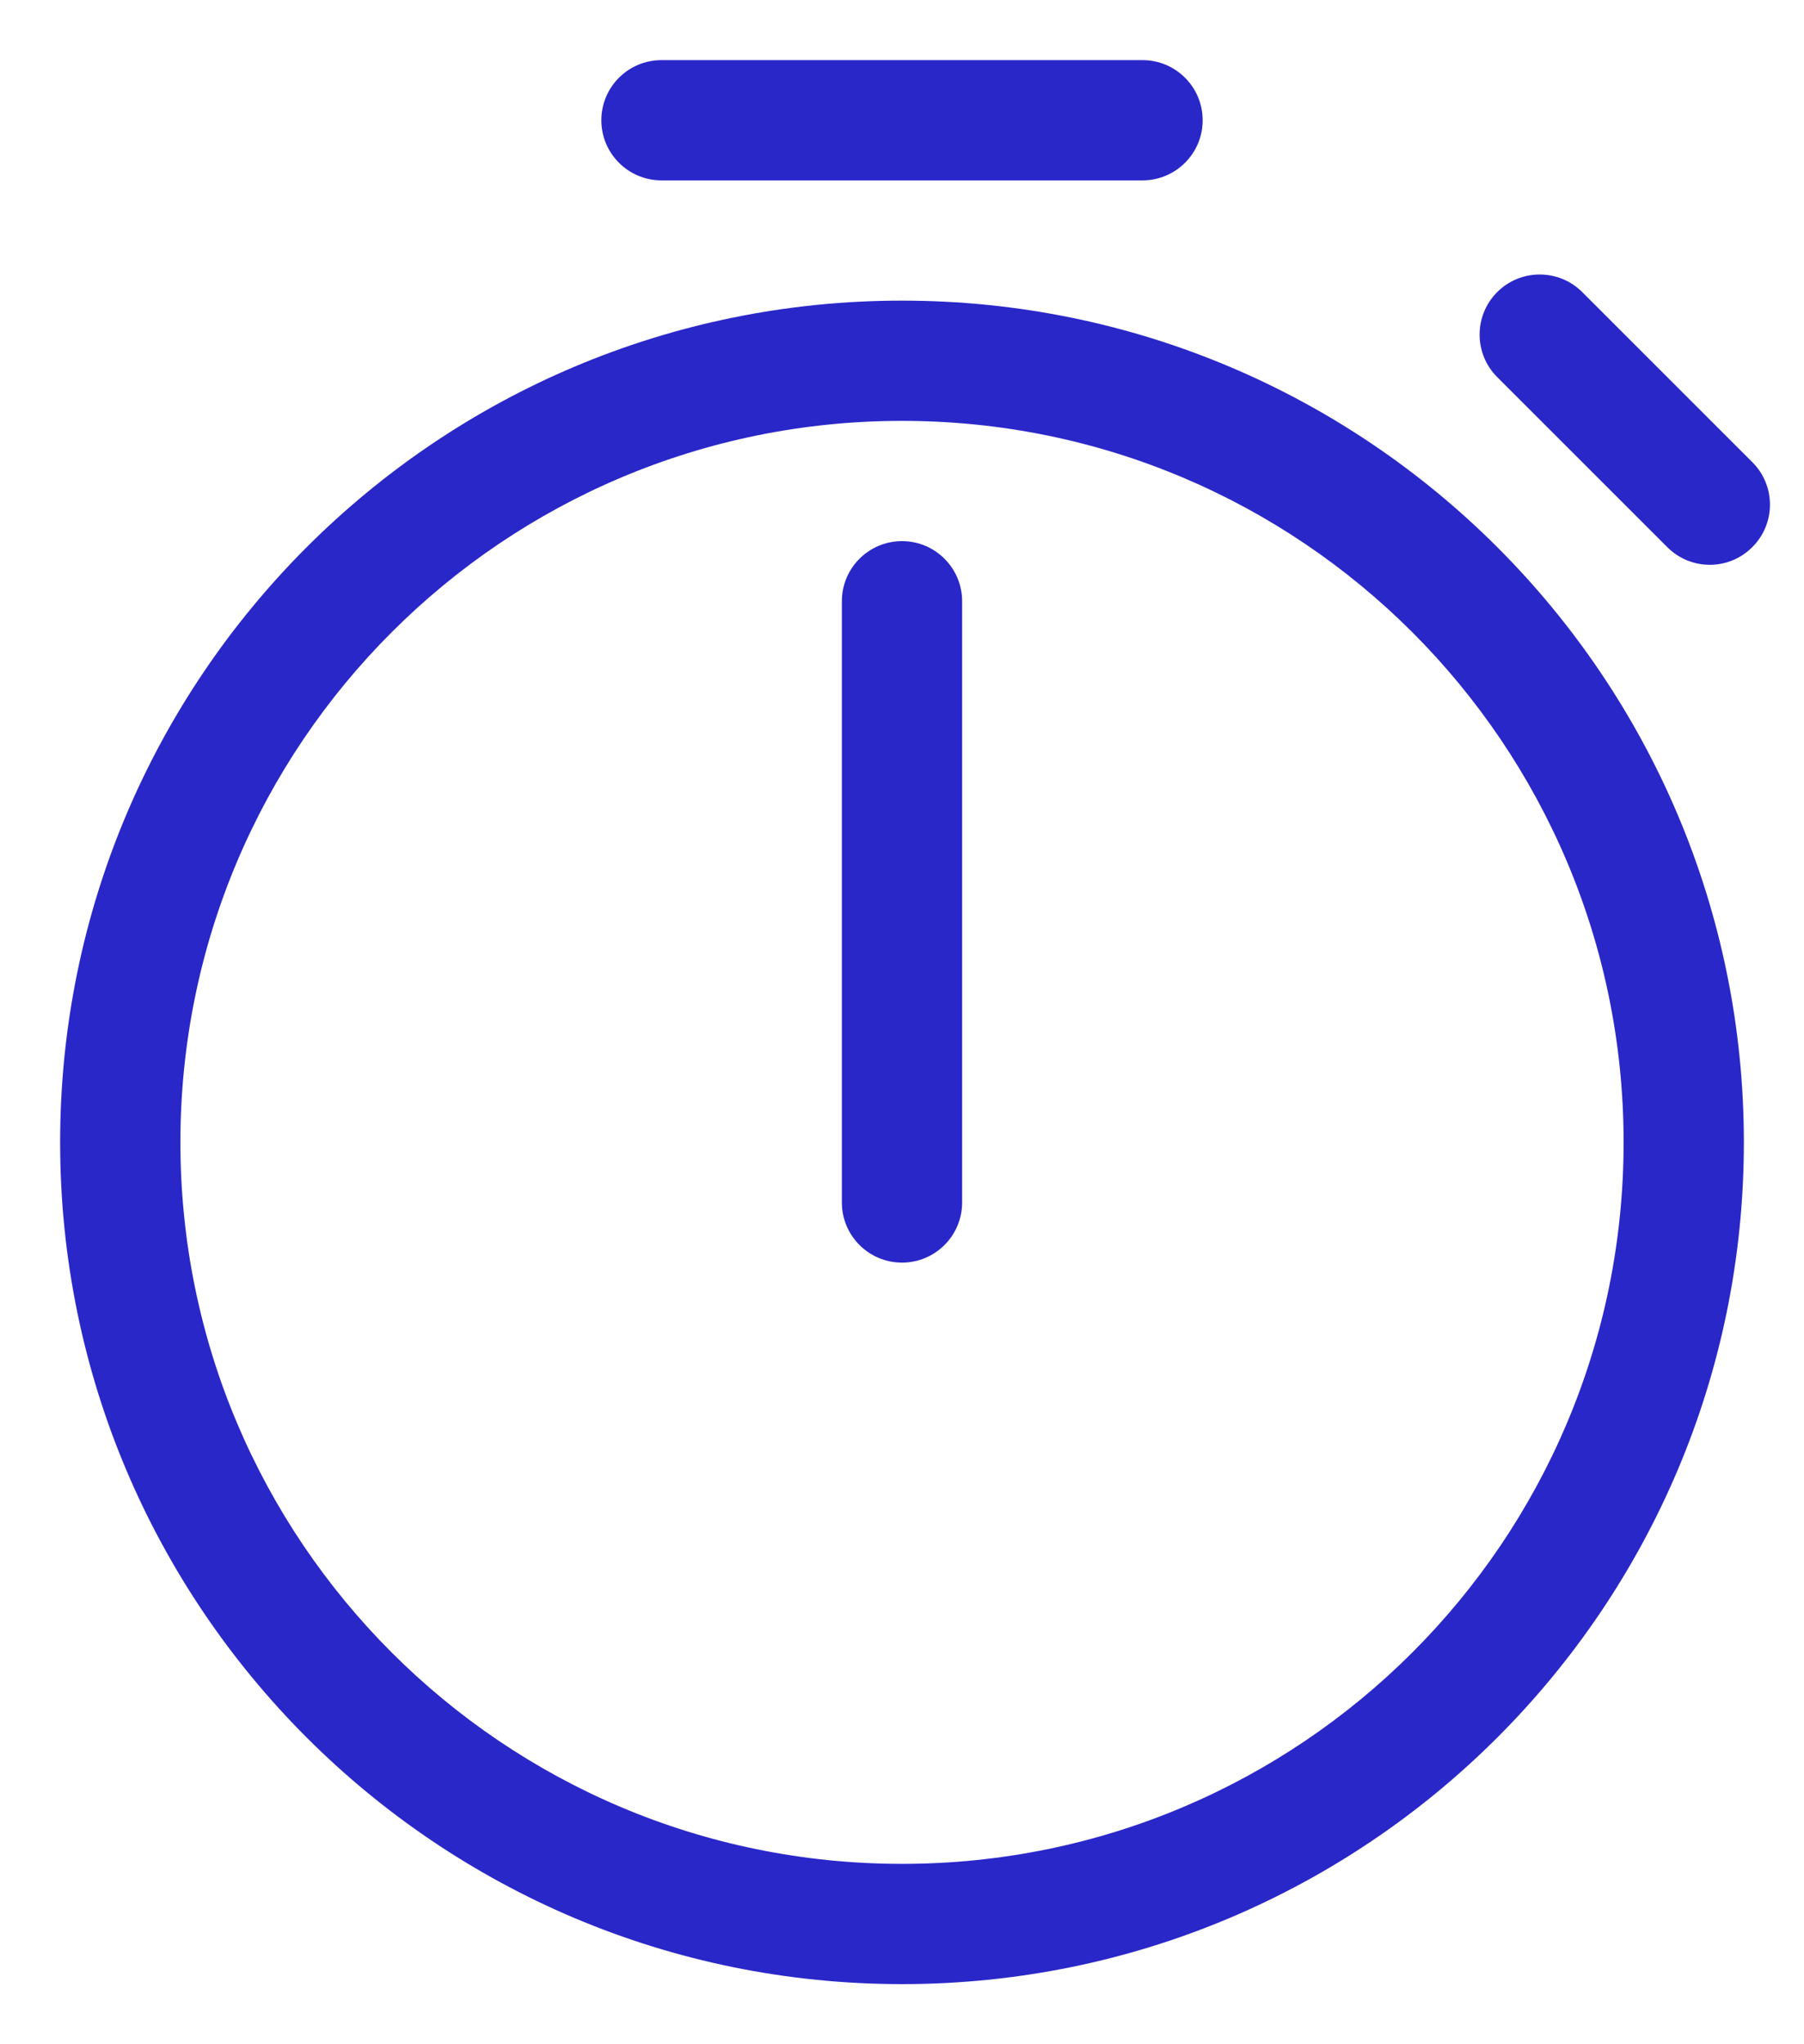 <svg width="15" height="17" viewBox="0 0 15 17" fill="none" xmlns="http://www.w3.org/2000/svg">
<path d="M5.5 0.5C5.224 0.5 5 0.724 5 1C5 1.276 5.224 1.5 5.5 1.5H9.5C9.776 1.5 10 1.276 10 1C10 0.724 9.776 0.5 9.5 0.5H5.5ZM13.156 2.429C12.961 2.234 12.644 2.234 12.449 2.429C12.254 2.624 12.254 2.941 12.449 3.136L13.863 4.55C14.059 4.746 14.375 4.746 14.57 4.55C14.766 4.355 14.766 4.038 14.57 3.843L13.156 2.429ZM7.5 4.5C7.224 4.5 7 4.724 7 5V10C7 10.276 7.224 10.5 7.5 10.5C7.776 10.5 8 10.276 8 10V5C8 4.724 7.776 4.5 7.5 4.5ZM7.5 16.5C11.366 16.5 14.5 13.366 14.5 9.5C14.5 5.634 11.366 2.5 7.5 2.5C3.634 2.5 0.5 5.634 0.5 9.5C0.5 13.366 3.634 16.5 7.5 16.5ZM7.5 15.5C4.186 15.5 1.5 12.814 1.5 9.5C1.5 6.186 4.186 3.5 7.5 3.5C10.814 3.5 13.5 6.186 13.5 9.5C13.5 12.814 10.814 15.5 7.5 15.5Z" fill="#2a27c9"/>
</svg>
